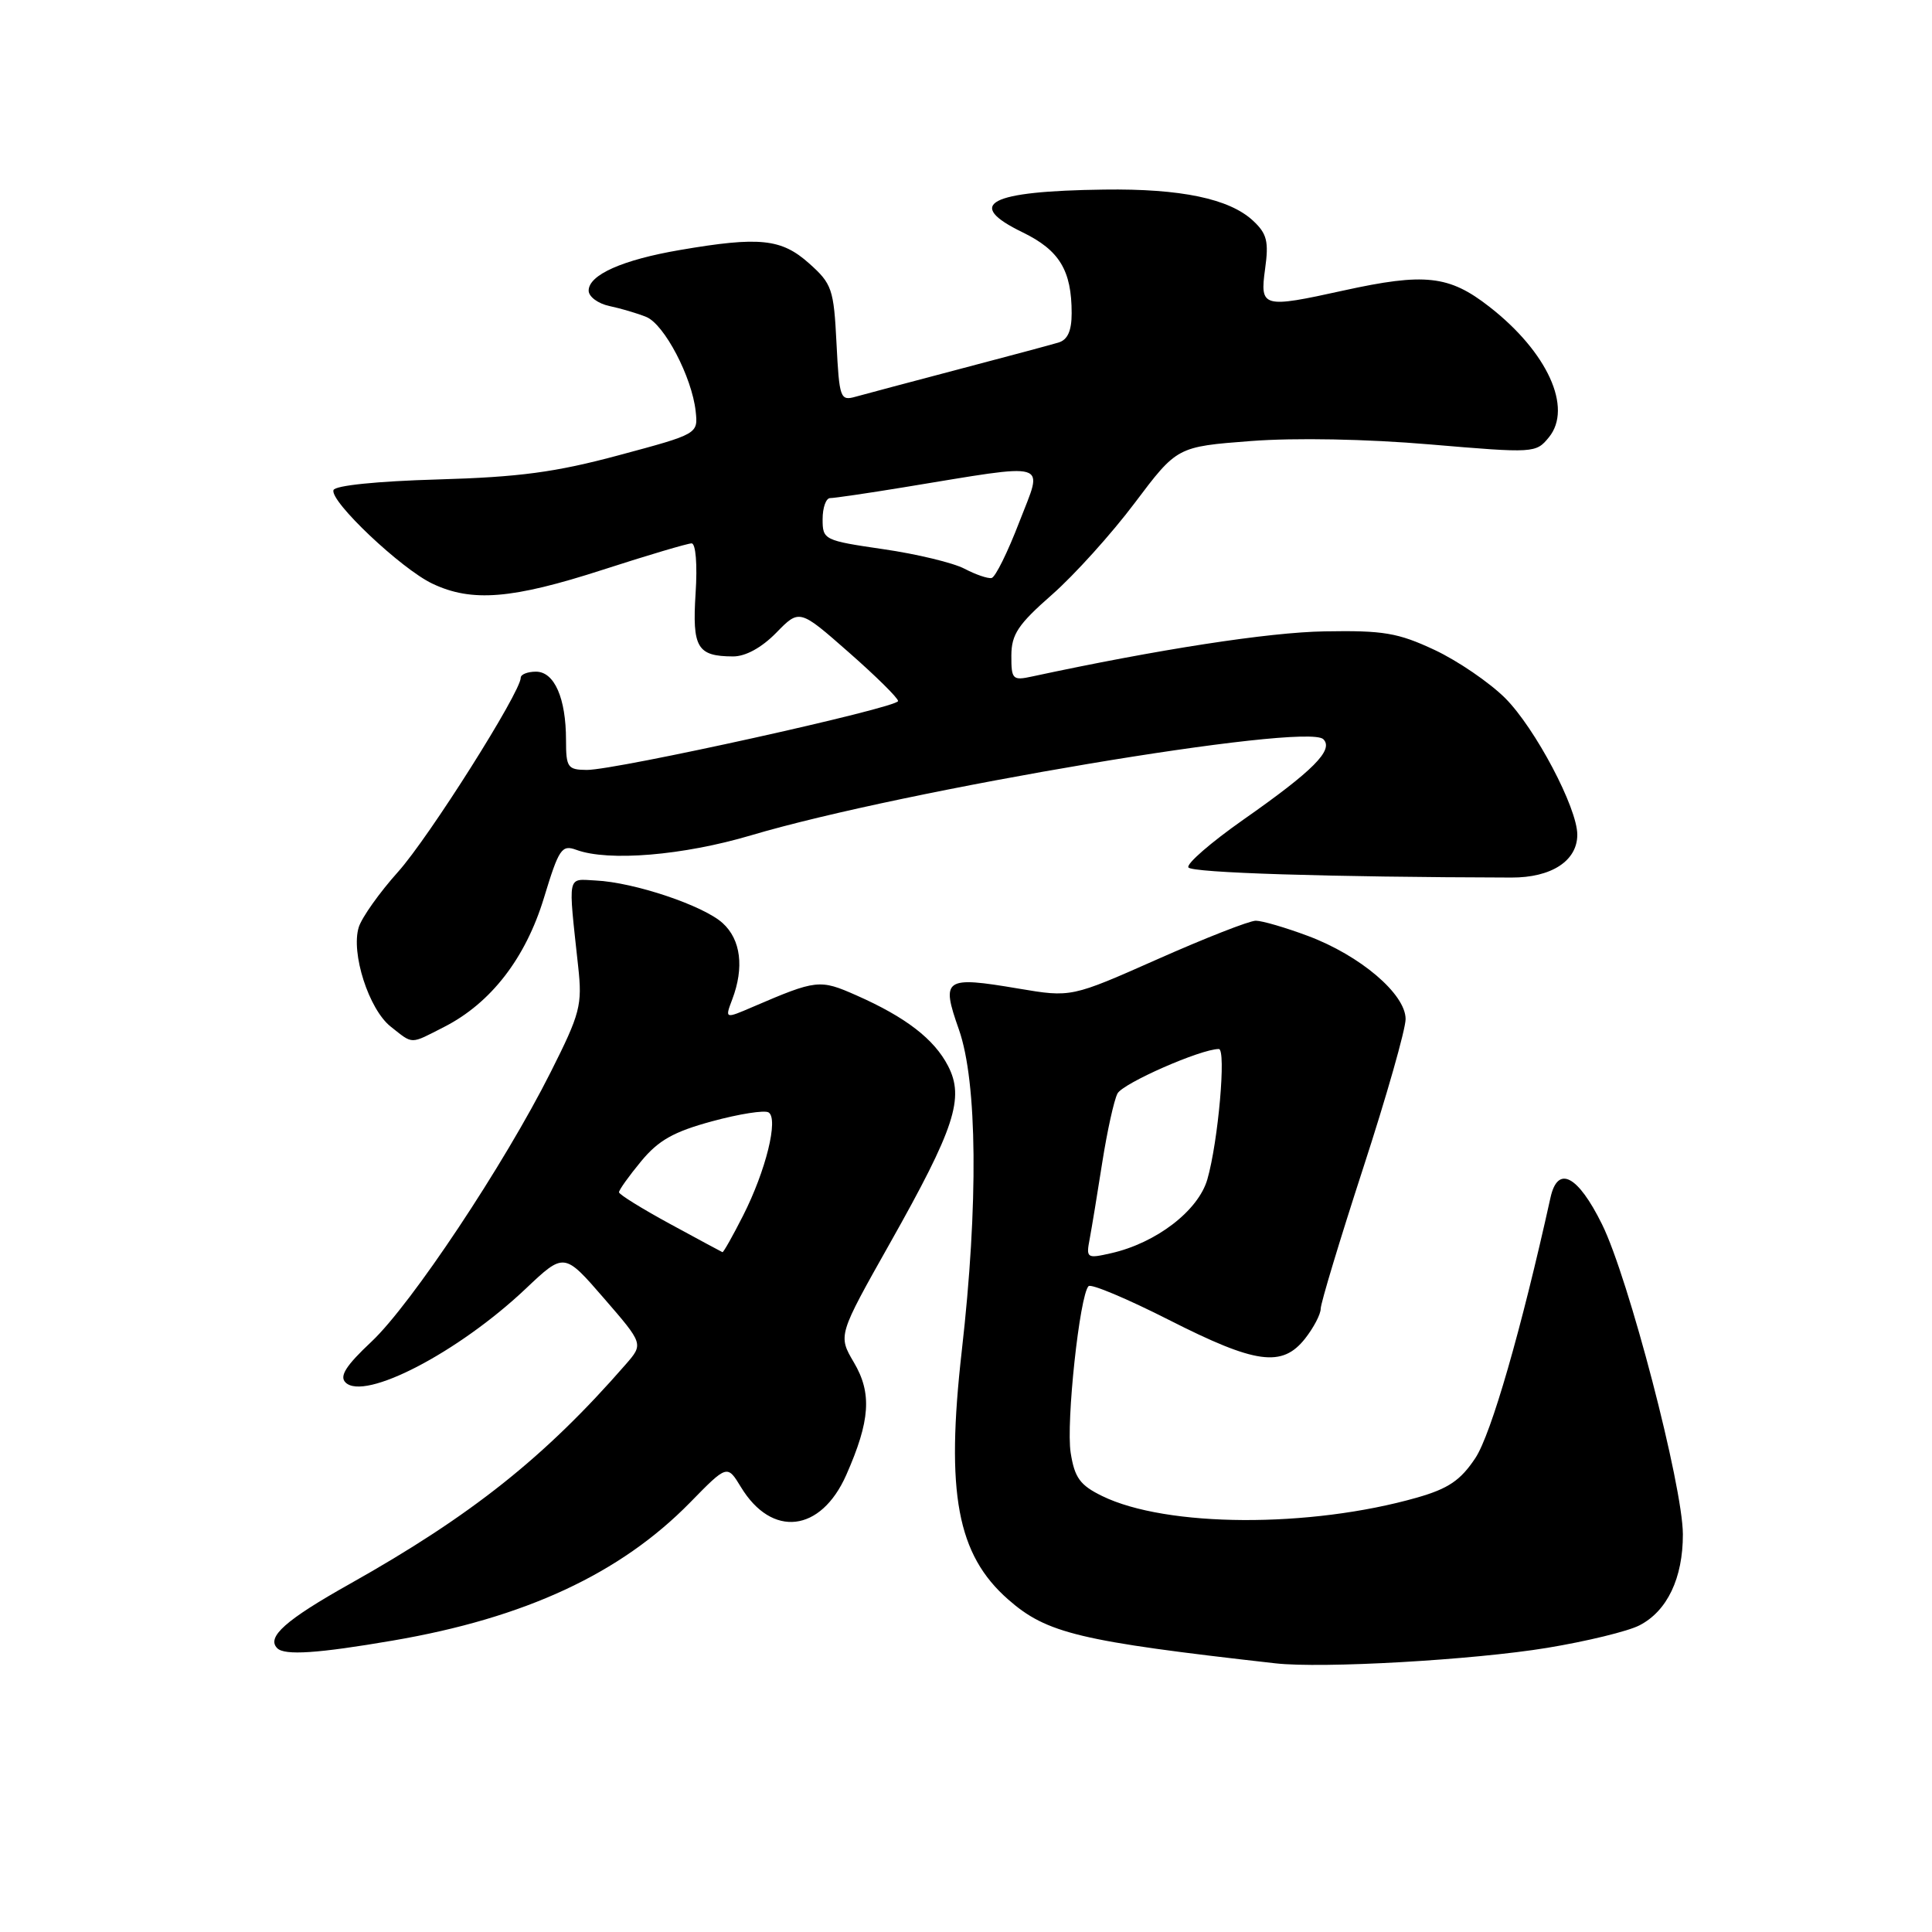 <?xml version="1.0" encoding="UTF-8" standalone="no"?>
<!DOCTYPE svg PUBLIC "-//W3C//DTD SVG 1.1//EN" "http://www.w3.org/Graphics/SVG/1.1/DTD/svg11.dtd" >
<svg xmlns="http://www.w3.org/2000/svg" xmlns:xlink="http://www.w3.org/1999/xlink" version="1.1" viewBox="0 0 256 256">
 <g >
 <path fill="currentColor"
d=" M 205.00 218.35 C 210.22 217.49 215.73 216.15 217.23 215.37 C 220.92 213.48 223.00 209.10 222.99 203.30 C 222.97 196.86 215.79 169.31 212.27 162.21 C 209.06 155.72 206.41 154.35 205.45 158.68 C 201.57 176.23 197.59 190.02 195.50 193.19 C 193.53 196.16 191.92 197.25 187.76 198.44 C 173.55 202.49 154.54 202.39 146.04 198.23 C 143.11 196.80 142.39 195.81 141.87 192.50 C 141.24 188.52 143.06 171.61 144.24 170.42 C 144.59 170.08 149.38 172.10 154.90 174.90 C 166.40 180.74 169.89 181.22 172.93 177.37 C 174.07 175.92 175.00 174.14 175.00 173.41 C 175.00 172.68 177.53 164.31 180.62 154.80 C 183.72 145.28 186.25 136.39 186.25 135.03 C 186.25 131.72 180.24 126.61 173.32 124.02 C 170.35 122.91 167.24 122.00 166.40 122.00 C 165.55 122.00 159.71 124.29 153.40 127.09 C 141.94 132.17 141.94 132.17 134.94 130.99 C 125.12 129.33 124.67 129.64 127.06 136.42 C 129.51 143.39 129.65 159.59 127.44 179.00 C 125.30 197.85 126.82 206.00 133.59 211.94 C 138.71 216.44 143.03 217.47 169.00 220.40 C 175.20 221.10 195.22 219.96 205.00 218.35 Z  M 52.07 217.38 C 69.57 214.39 82.20 208.52 91.43 199.10 C 96.36 194.06 96.36 194.06 98.18 197.05 C 102.28 203.80 108.76 203.05 112.13 195.45 C 115.31 188.25 115.56 184.61 113.14 180.52 C 111.04 176.95 111.04 176.95 117.93 164.72 C 126.52 149.48 127.82 145.49 125.62 141.24 C 123.78 137.68 120.02 134.78 113.48 131.89 C 108.62 129.74 108.20 129.79 99.77 133.41 C 96.05 135.01 96.05 135.01 97.02 132.44 C 98.63 128.21 98.17 124.50 95.75 122.31 C 93.20 119.99 84.03 116.91 78.92 116.67 C 75.10 116.48 75.27 115.64 76.61 128.06 C 77.17 133.19 76.89 134.27 72.97 142.06 C 66.82 154.30 54.50 172.82 49.22 177.78 C 45.84 180.95 44.95 182.35 45.78 183.18 C 48.28 185.68 60.72 179.21 69.63 170.79 C 74.75 165.94 74.75 165.94 80.01 172.01 C 85.27 178.08 85.27 178.08 82.91 180.79 C 72.20 193.08 62.46 200.82 46.36 209.87 C 37.84 214.65 35.27 216.94 36.74 218.40 C 37.72 219.38 42.11 219.09 52.07 217.38 Z  M 58.86 136.07 C 65.05 132.91 69.65 126.96 72.08 118.96 C 74.06 112.45 74.43 111.90 76.37 112.61 C 80.63 114.18 90.53 113.35 99.50 110.69 C 119.80 104.66 173.11 95.71 175.35 97.95 C 176.76 99.36 174.03 102.11 164.75 108.61 C 160.45 111.63 157.17 114.47 157.47 114.94 C 157.90 115.65 175.97 116.22 200.26 116.28 C 205.57 116.30 209.00 114.07 209.00 110.60 C 209.00 107.04 203.42 96.49 199.45 92.51 C 197.37 90.44 193.16 87.56 190.09 86.12 C 185.24 83.85 183.31 83.52 175.50 83.66 C 168.11 83.78 153.50 86.04 136.75 89.64 C 134.18 90.20 134.00 90.02 134.01 86.87 C 134.02 84.05 134.91 82.73 139.39 78.80 C 142.34 76.21 147.28 70.74 150.36 66.64 C 155.97 59.19 155.97 59.19 165.74 58.44 C 171.61 57.99 181.07 58.17 189.50 58.89 C 203.30 60.06 203.52 60.05 205.24 57.94 C 208.42 54.04 205.04 46.63 197.34 40.64 C 192.01 36.48 188.79 36.13 178.00 38.50 C 167.29 40.86 166.93 40.76 167.63 35.65 C 168.14 31.99 167.88 30.96 166.03 29.24 C 162.90 26.33 156.47 24.98 146.31 25.12 C 131.01 25.32 127.76 27.03 135.51 30.79 C 140.38 33.16 142.00 35.83 142.00 41.50 C 142.00 43.84 141.47 45.03 140.25 45.39 C 139.29 45.68 133.32 47.28 127.00 48.94 C 120.67 50.61 114.54 52.24 113.36 52.57 C 111.34 53.14 111.21 52.78 110.84 45.48 C 110.48 38.29 110.24 37.60 107.21 34.90 C 103.54 31.62 100.64 31.32 90.08 33.13 C 82.48 34.43 78.00 36.42 78.00 38.51 C 78.00 39.31 79.24 40.23 80.75 40.55 C 82.26 40.87 84.46 41.52 85.62 41.99 C 88.02 42.95 91.69 49.97 92.18 54.50 C 92.50 57.50 92.50 57.50 82.00 60.32 C 73.60 62.58 68.80 63.22 58.01 63.53 C 49.99 63.76 44.39 64.33 44.19 64.94 C 43.69 66.42 53.16 75.38 57.30 77.34 C 62.52 79.82 67.86 79.38 79.86 75.50 C 85.82 73.57 91.12 72.00 91.64 72.00 C 92.19 72.00 92.42 74.80 92.17 78.61 C 91.71 85.83 92.38 86.96 97.13 86.98 C 98.78 86.99 100.92 85.82 102.85 83.85 C 105.93 80.69 105.93 80.69 112.46 86.43 C 116.06 89.59 119.00 92.49 119.00 92.89 C 119.00 93.77 81.62 102.04 77.75 102.02 C 75.22 102.00 75.00 101.69 75.00 98.07 C 75.00 92.51 73.46 89.00 71.02 89.00 C 69.91 89.00 69.00 89.36 69.00 89.80 C 69.00 91.71 56.82 110.99 52.74 115.53 C 50.29 118.26 47.95 121.56 47.54 122.85 C 46.47 126.26 48.87 133.75 51.78 136.04 C 54.80 138.42 54.27 138.41 58.86 136.07 Z  M 144.39 164.16 C 144.66 162.70 145.42 158.12 146.06 154.00 C 146.71 149.88 147.61 145.78 148.07 144.90 C 148.78 143.54 159.11 139.00 161.50 139.00 C 162.50 139.00 161.42 151.27 159.98 156.27 C 158.78 160.43 153.20 164.71 147.21 166.06 C 144.01 166.79 143.90 166.71 144.39 164.16 Z  M 88.77 162.17 C 85.06 160.15 82.02 158.27 82.02 157.98 C 82.01 157.69 83.32 155.85 84.94 153.89 C 87.25 151.09 89.26 149.96 94.38 148.57 C 97.96 147.60 101.31 147.07 101.84 147.40 C 103.18 148.23 101.49 155.11 98.46 161.08 C 97.09 163.78 95.86 165.96 95.73 165.92 C 95.60 165.87 92.47 164.18 88.77 162.17 Z  M 127.80 75.36 C 126.32 74.58 121.48 73.41 117.05 72.77 C 109.18 71.62 109.00 71.53 109.00 68.80 C 109.00 67.26 109.45 66.00 110.00 66.00 C 110.55 66.00 114.94 65.36 119.75 64.57 C 139.56 61.33 138.23 60.94 135.07 69.15 C 133.54 73.14 131.89 76.49 131.39 76.59 C 130.90 76.69 129.29 76.14 127.80 75.36 Z "/>
</g>
</svg>
